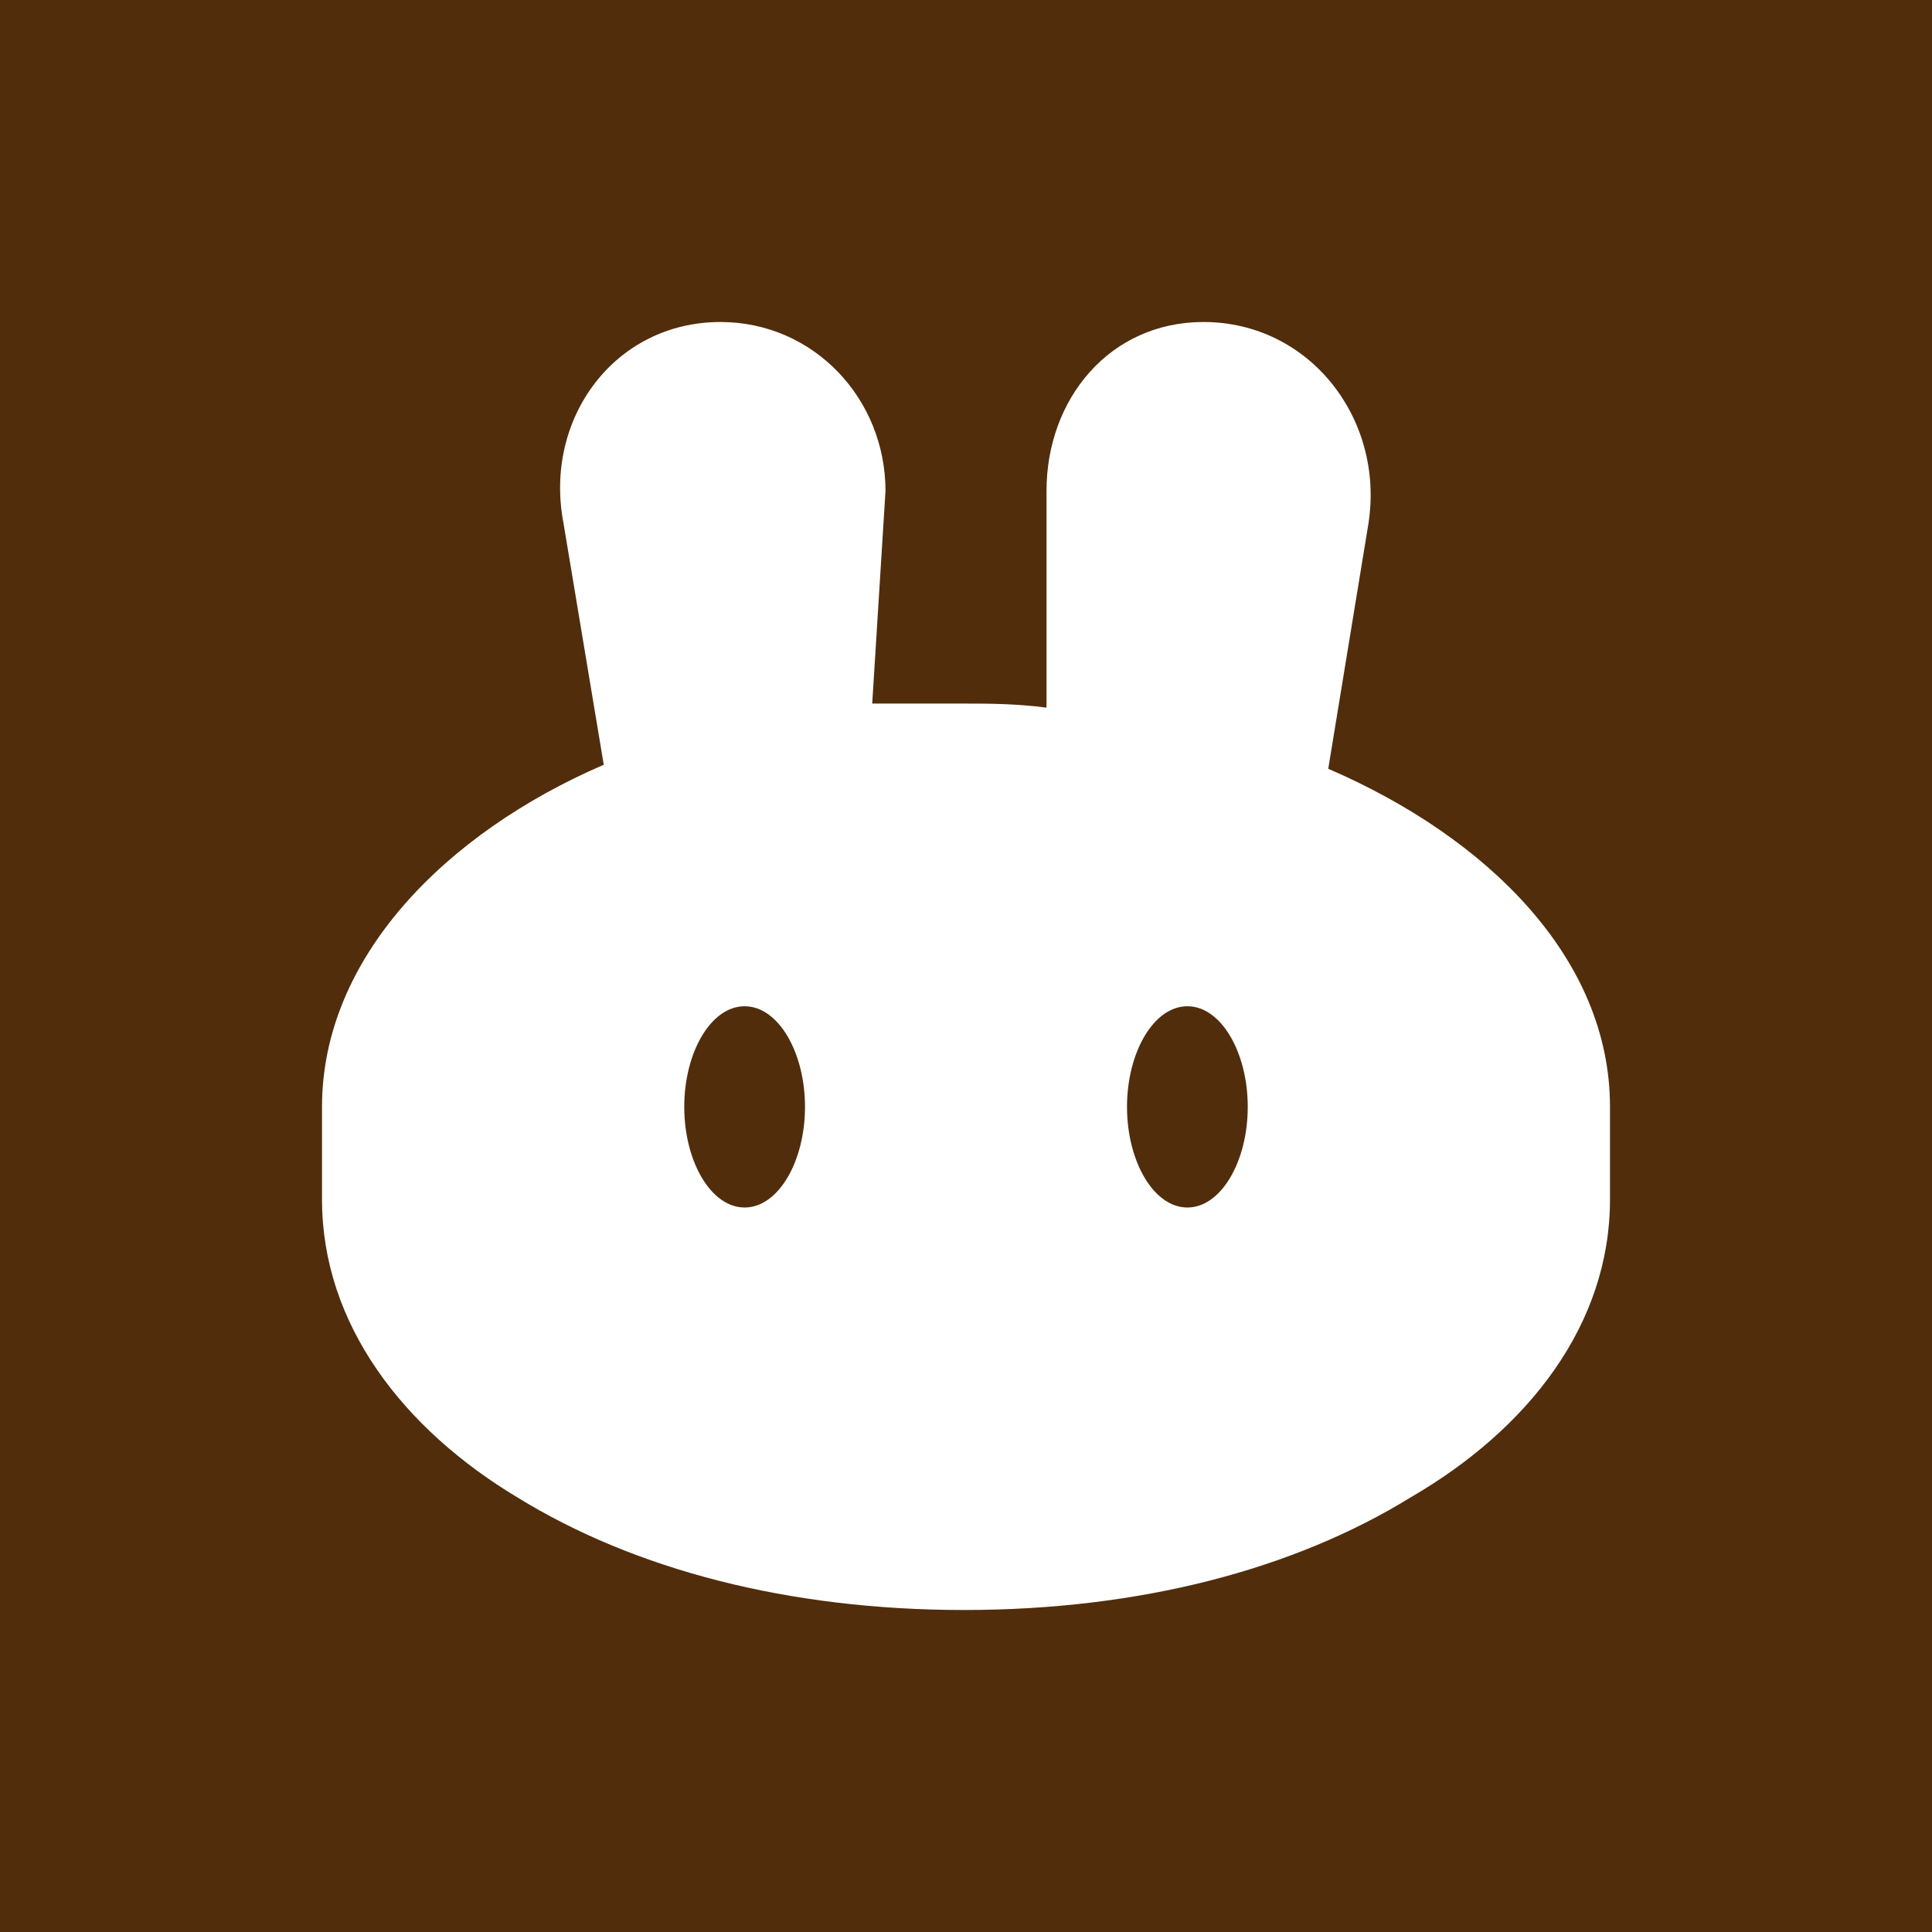 <svg xmlns="http://www.w3.org/2000/svg" width="24" height="24" fill="none" viewBox="0 0 24 24">
    <rect x="0" y="0" width="24" height="24" fill="#808080" stroke="none"/>
    <g clip-path="url(#CAKE__a)">
        <path fill="#522D0B" d="M24 0H0v24h24z"/>
        <path fill="#fff" fill-rule="evenodd" d="M8.95 4C7.635 4 6.75 5.2 7 6.5l.5 3c-1.97.85-3.5 2.4-3.5 4.25v1.15c0 1.55 1.01 2.85 2.425 3.7 1.46.9 3.375 1.4 5.55 1.4s4.09-.5 5.55-1.4C18.99 17.75 20 16.45 20 14.9v-1.15c0-1.85-1.53-3.35-3.5-4.2L17 6.5c.2-1.3-.735-2.5-2.05-2.5C13.79 4 13 4.95 13 6.1v2.69c-.395-.05-.725-.05-1.025-.05h-1.14L11 6.1C11 4.95 10.105 4 8.95 4m.3 11c.42 0 .75-.575.75-1.25s-.33-1.25-.75-1.25-.75.575-.75 1.25.33 1.25.75 1.25m5.5 0c.42 0 .75-.575.75-1.25s-.33-1.25-.75-1.25-.75.575-.75 1.25.33 1.25.75 1.25" clip-rule="evenodd"/>
    </g>
    <defs>
        <clipPath id="CAKE__a">
            <path fill="#fff" d="M0 0h24v24H0z"/>
        </clipPath>
    </defs>
</svg>

